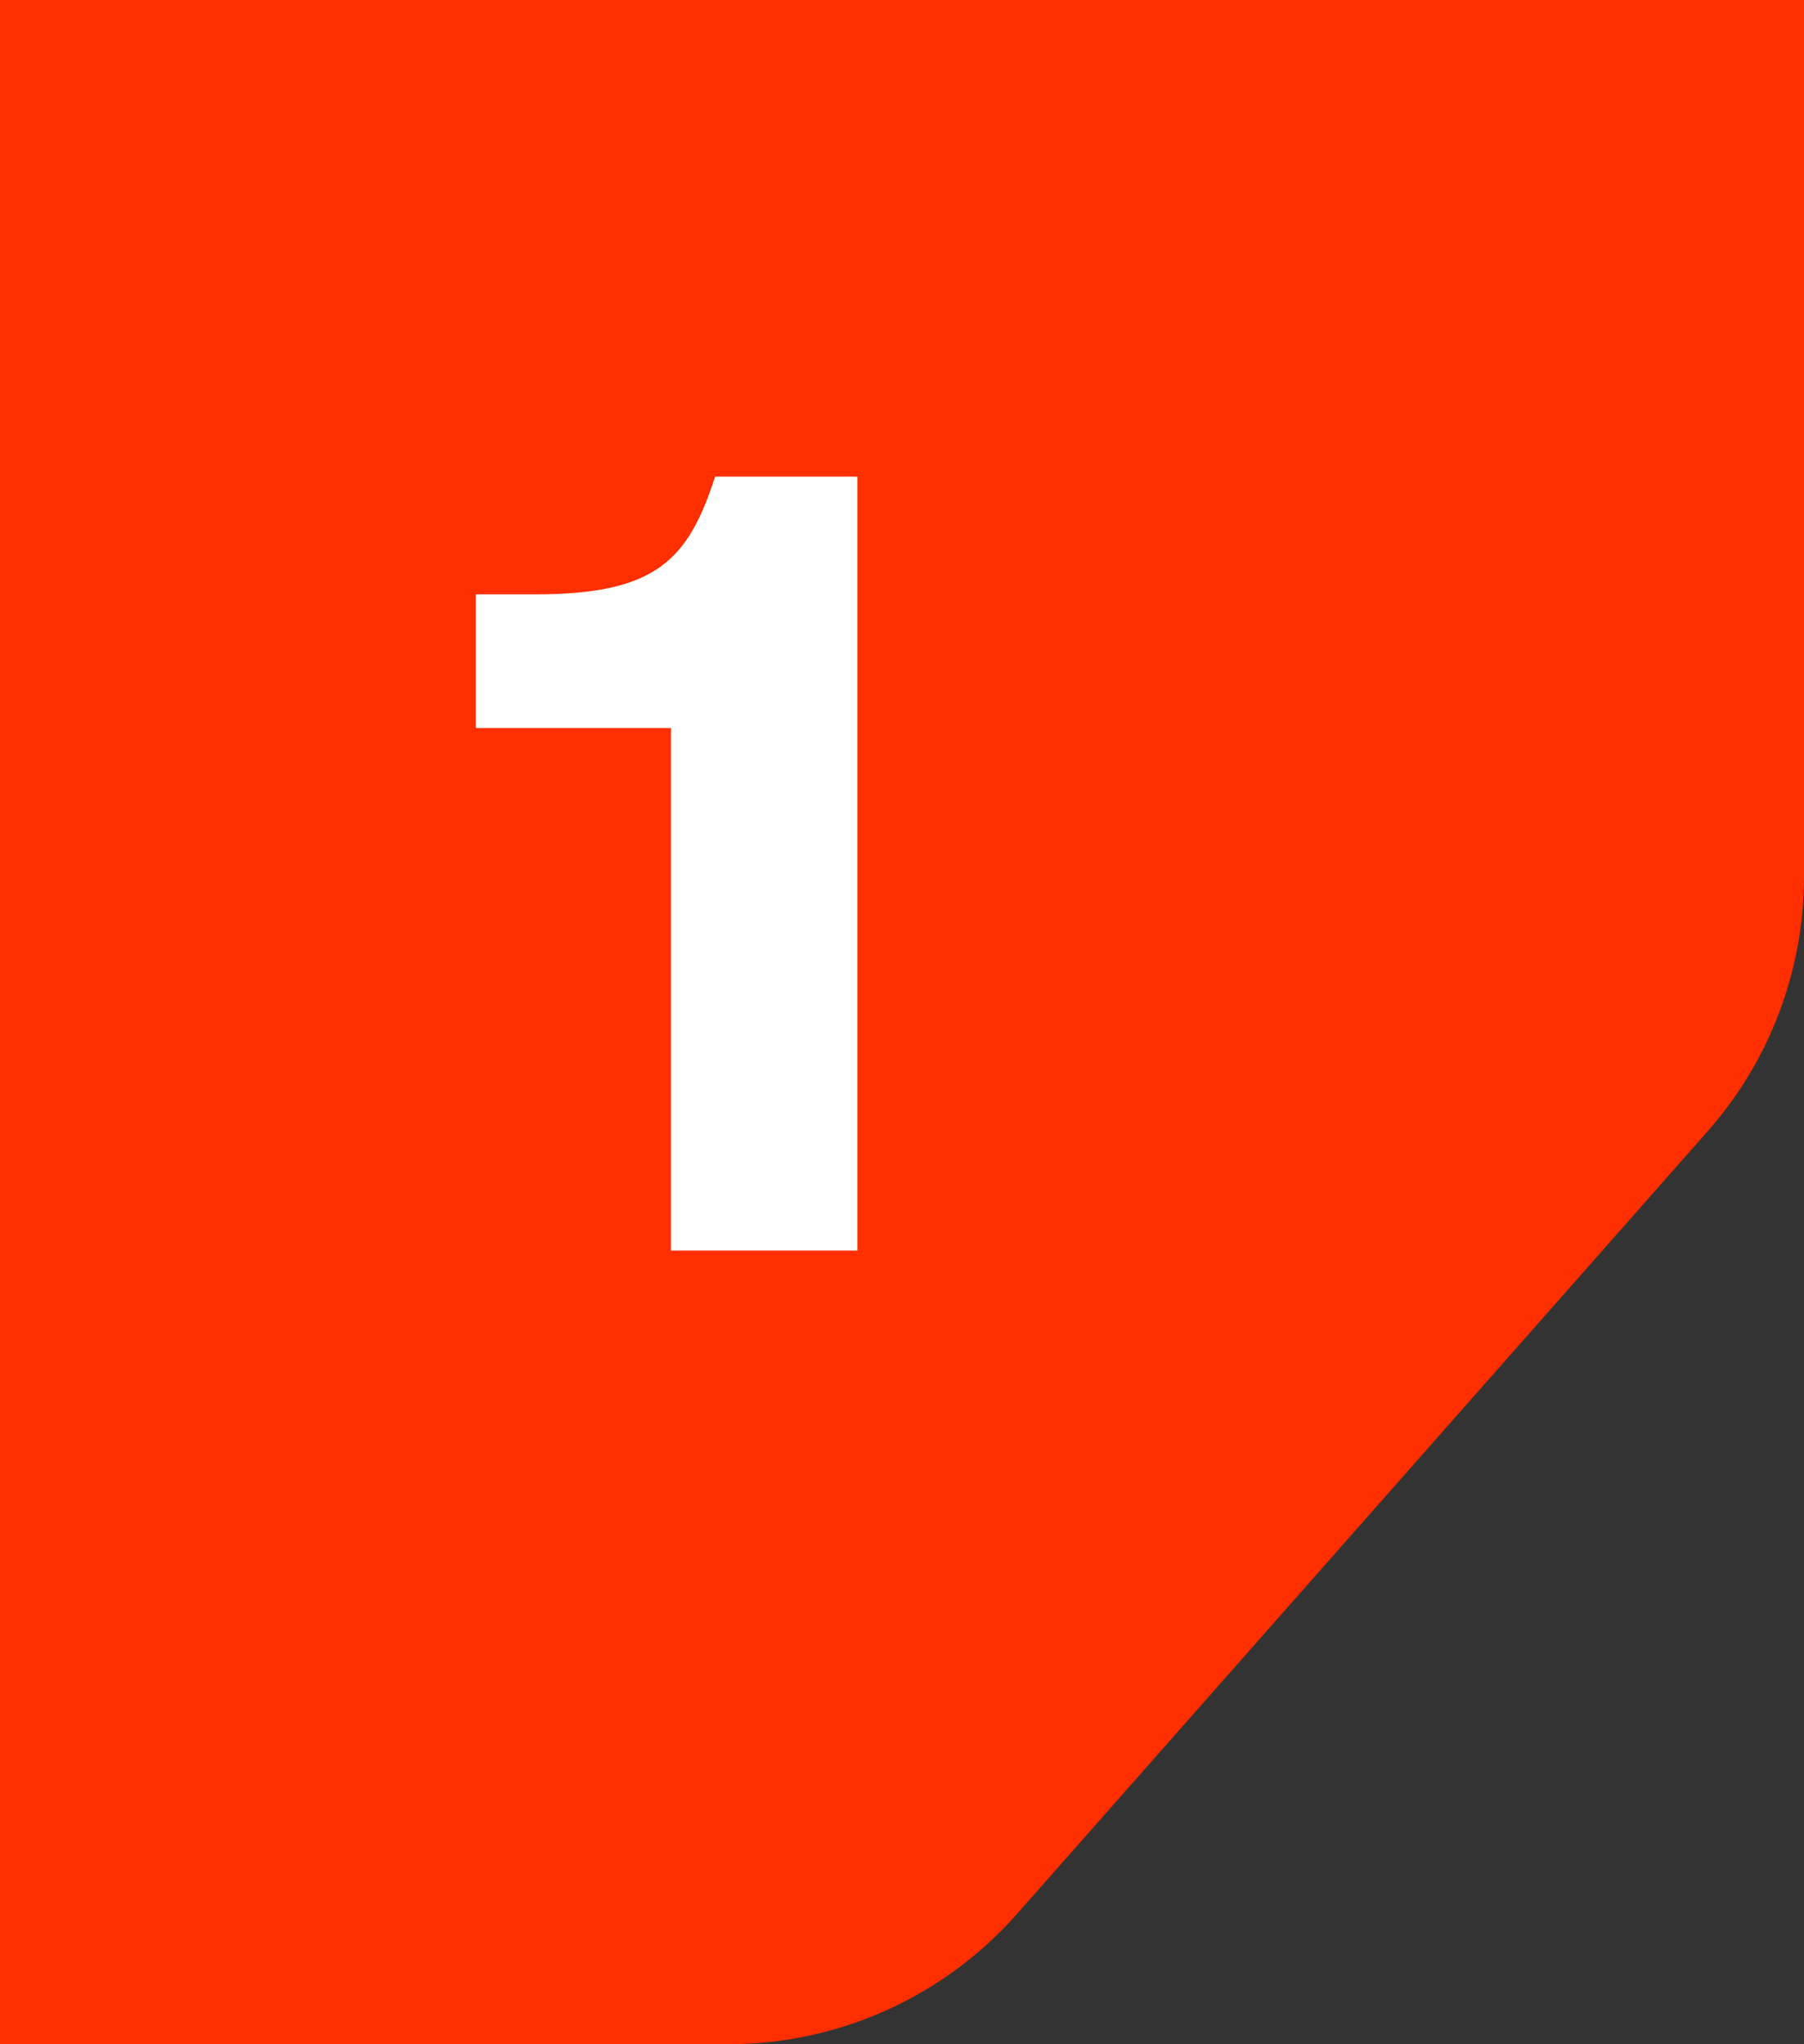 <svg width="75" height="85" viewBox="0 0 75 85" fill="none" xmlns="http://www.w3.org/2000/svg">
  <rect x="0" y="0" width="75" height="85" fill="#333333" stroke="none"/>
  <path
    d="M0 0H75V36.45C75 40.349 73.577 44.113 70.997 47.036L42.277 79.586C39.24 83.028 34.87 85 30.28 85H0V0Z"
    fill="#FF2F00" />
  <path d="M35.646 52H27.894V30.274H19.785V24.715H22.233C27.282 24.715 28.608 23.287 29.73 19.819H35.646V52Z"
    fill="white" />
</svg>